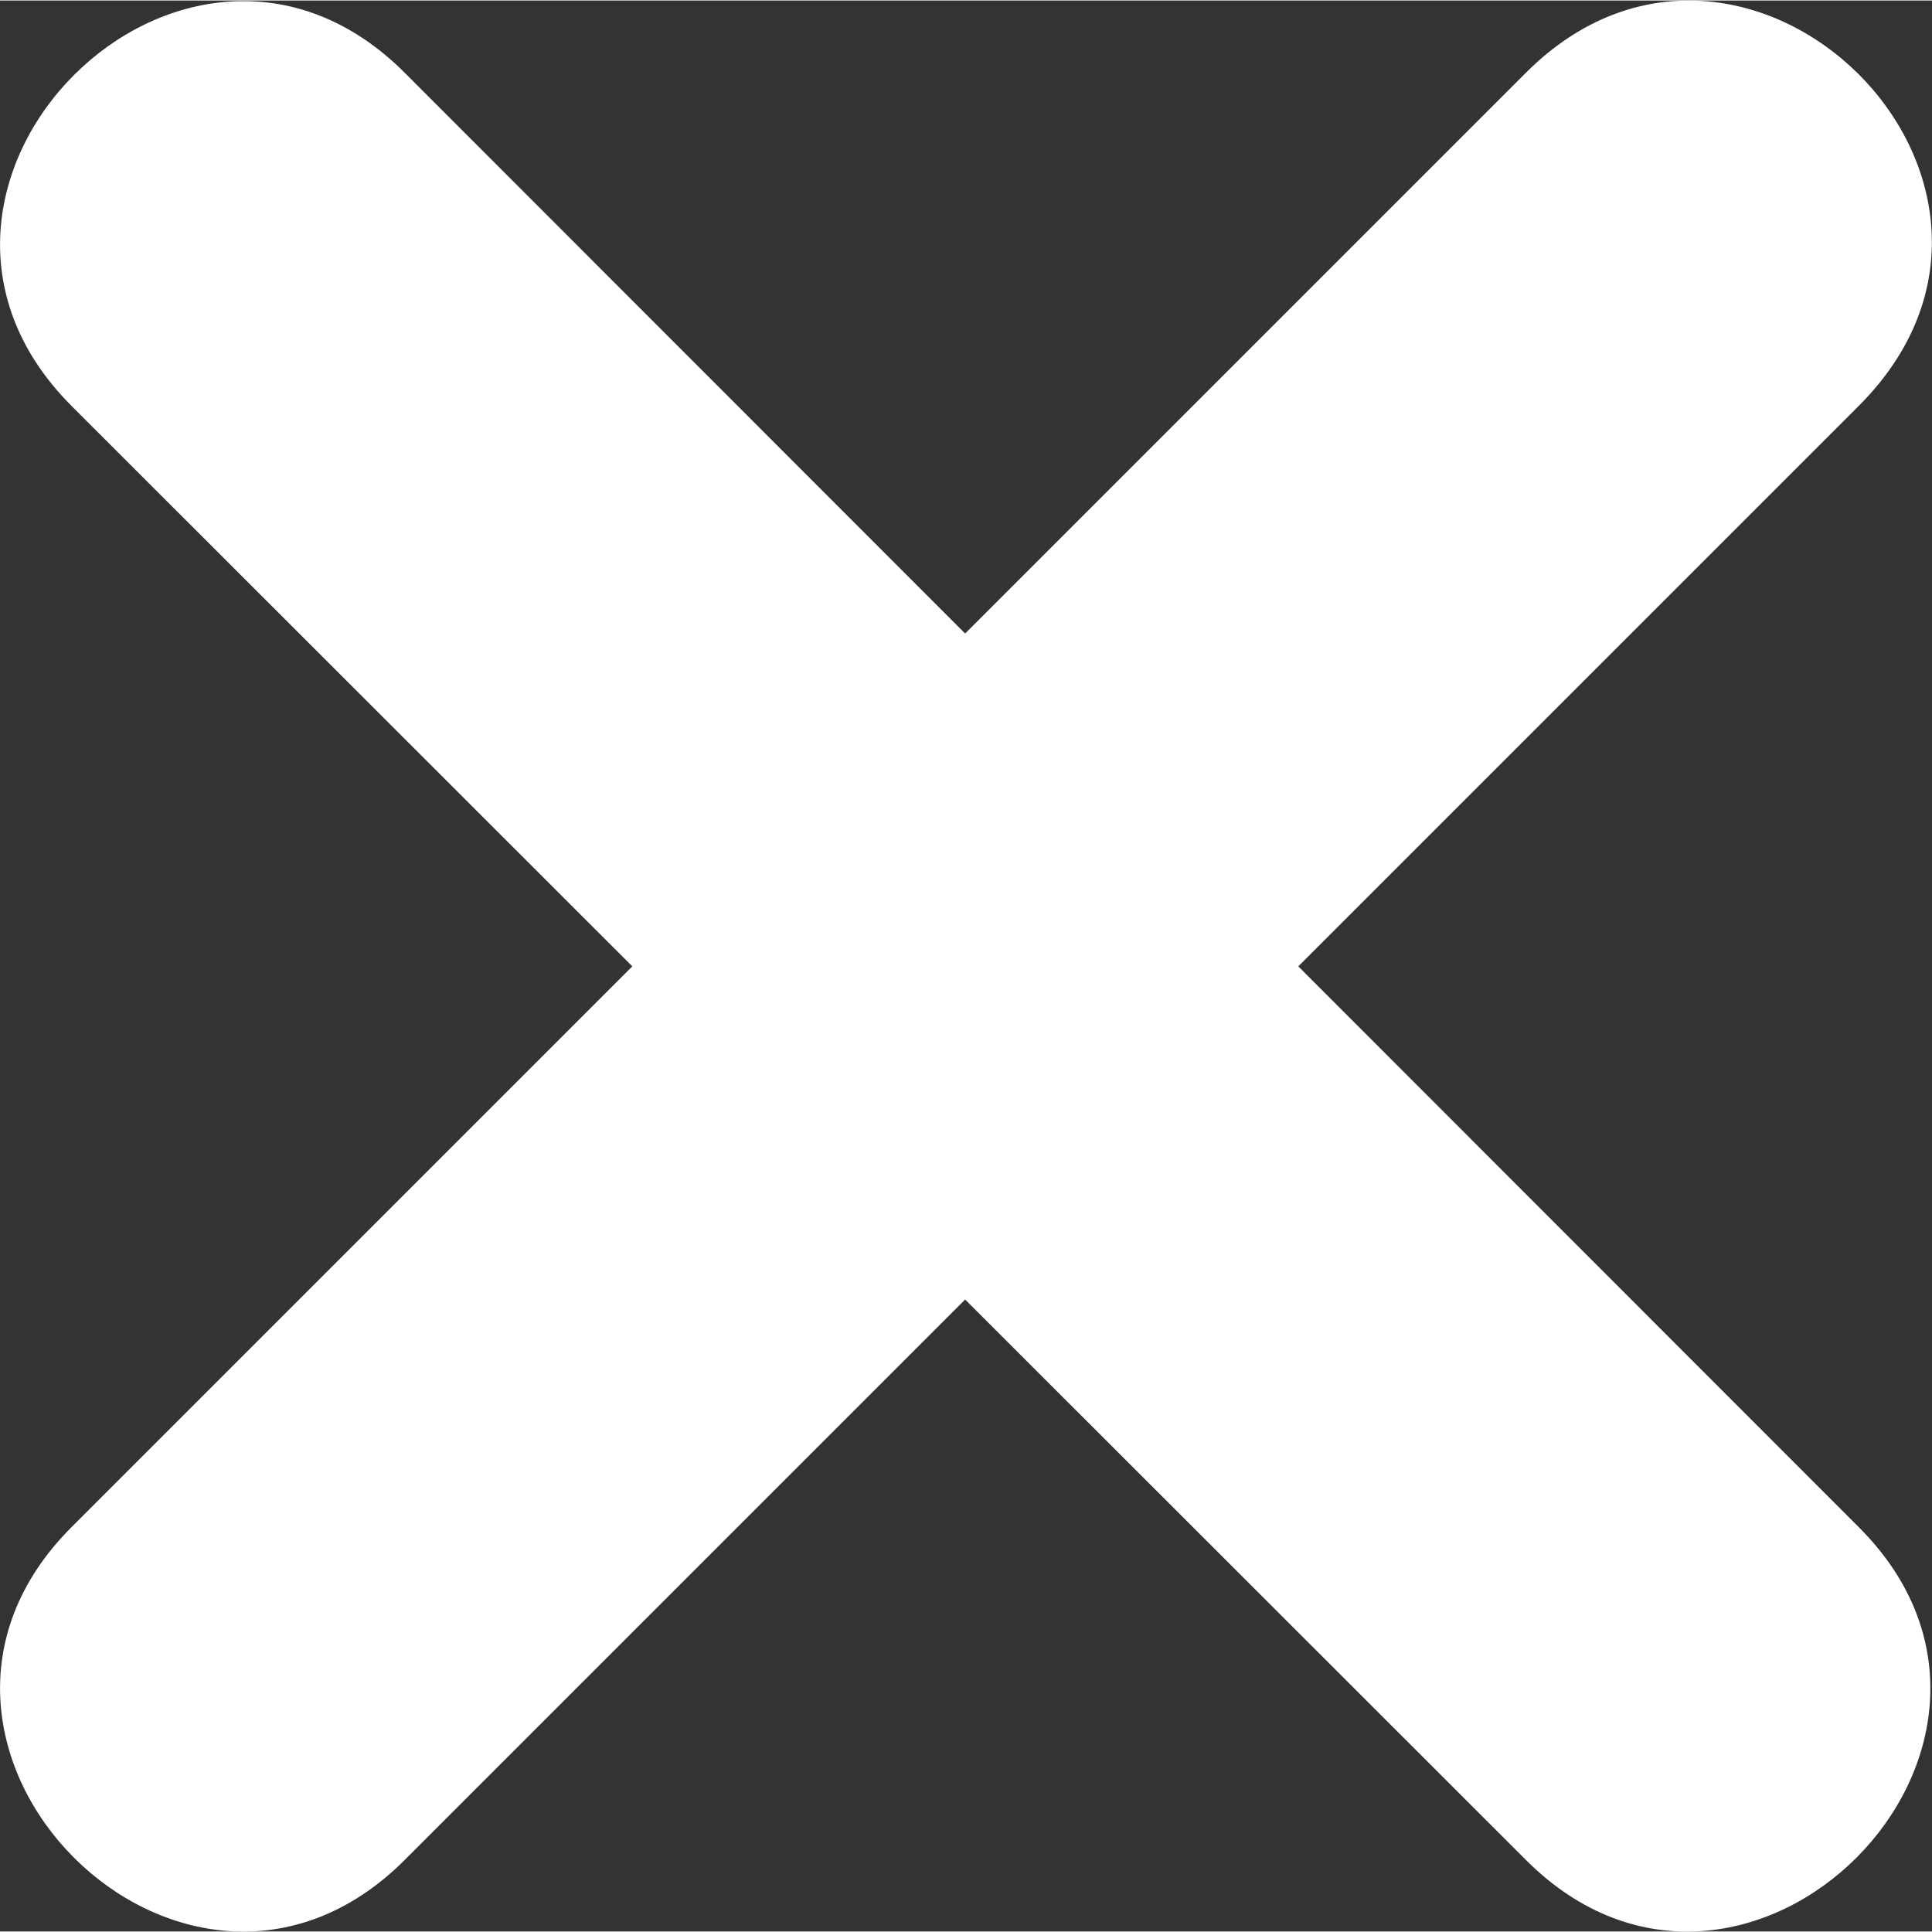 <svg height='100px' width='100px'  fill="#ffffff" xmlns="http://www.w3.org/2000/svg" xmlns:xlink="http://www.w3.org/1999/xlink" xml:space="preserve" version="1.1" style="shape-rendering:geometricPrecision;text-rendering:geometricPrecision;image-rendering:optimizeQuality;" viewBox="0 0 5567 5564" x="0px" y="0px" fill-rule="evenodd" clip-rule="evenodd"><rect x="0" y="0" width="5567" height="5564" fill="#333333" stroke="none"/><defs>
</defs><g><path d="M1166 208l1615 1616 1616 -1616c632,-632 1600,319 959,960l-1615 1615 1615 1616c631,630 -329,1590 -959,959l-1616 -1615 -1615 1615c-631,631 -1590,-329 -960,-959l1616 -1616 -1616 -1615c-630,-631 329,-1591 960,-960z"></path></g></svg>